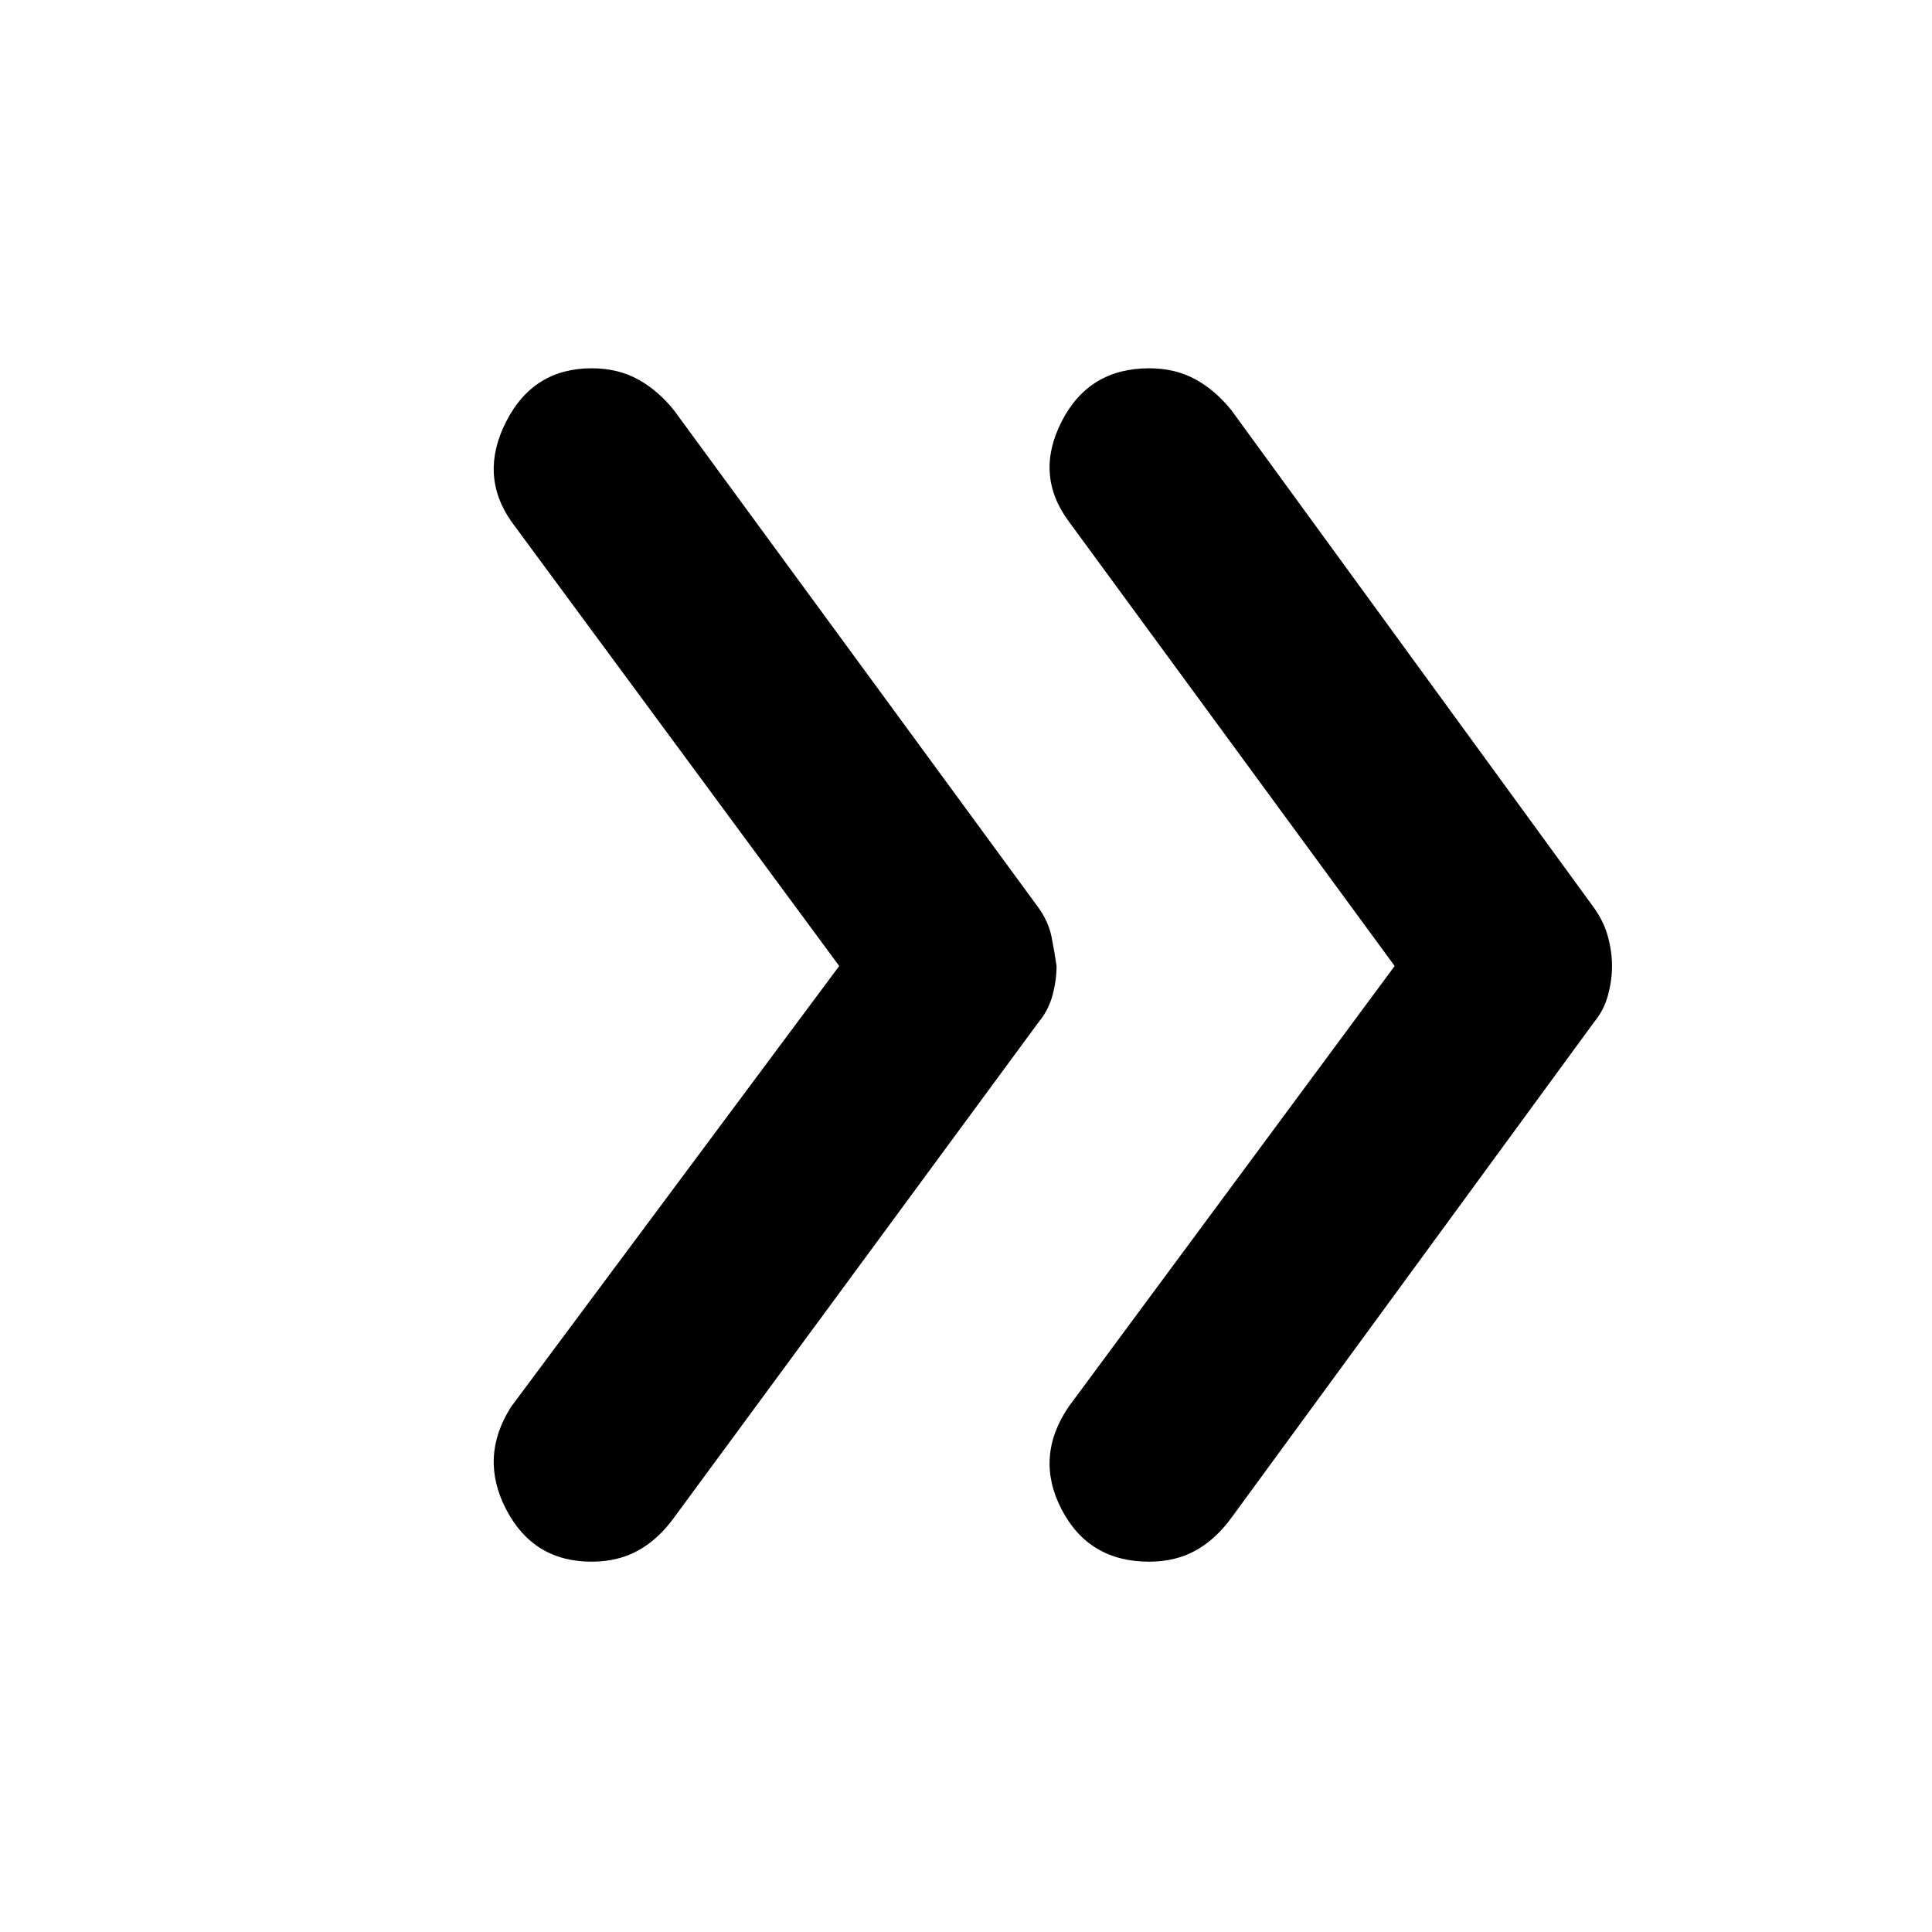 <svg xmlns="http://www.w3.org/2000/svg" height="40" width="40"><path d="M23.792 32.333Q22.542 32.333 21.979 31.25Q21.417 30.167 22.125 29.125L28.875 20L22.125 10.792Q21.417 9.833 21.979 8.729Q22.542 7.625 23.792 7.625Q24.333 7.625 24.75 7.854Q25.167 8.083 25.5 8.5L33 18.792Q33.208 19.083 33.292 19.396Q33.375 19.708 33.375 20Q33.375 20.292 33.292 20.604Q33.208 20.917 33 21.167L25.5 31.417Q25.167 31.875 24.75 32.104Q24.333 32.333 23.792 32.333ZM12.25 32.333Q11.042 32.333 10.479 31.25Q9.917 30.167 10.583 29.125L17.375 20L10.583 10.792Q9.917 9.833 10.479 8.729Q11.042 7.625 12.25 7.625Q12.792 7.625 13.208 7.854Q13.625 8.083 13.958 8.5L21.5 18.792Q21.708 19.083 21.771 19.396Q21.833 19.708 21.875 20Q21.875 20.292 21.792 20.604Q21.708 20.917 21.5 21.167L13.958 31.417Q13.625 31.875 13.208 32.104Q12.792 32.333 12.25 32.333Z"/></svg>